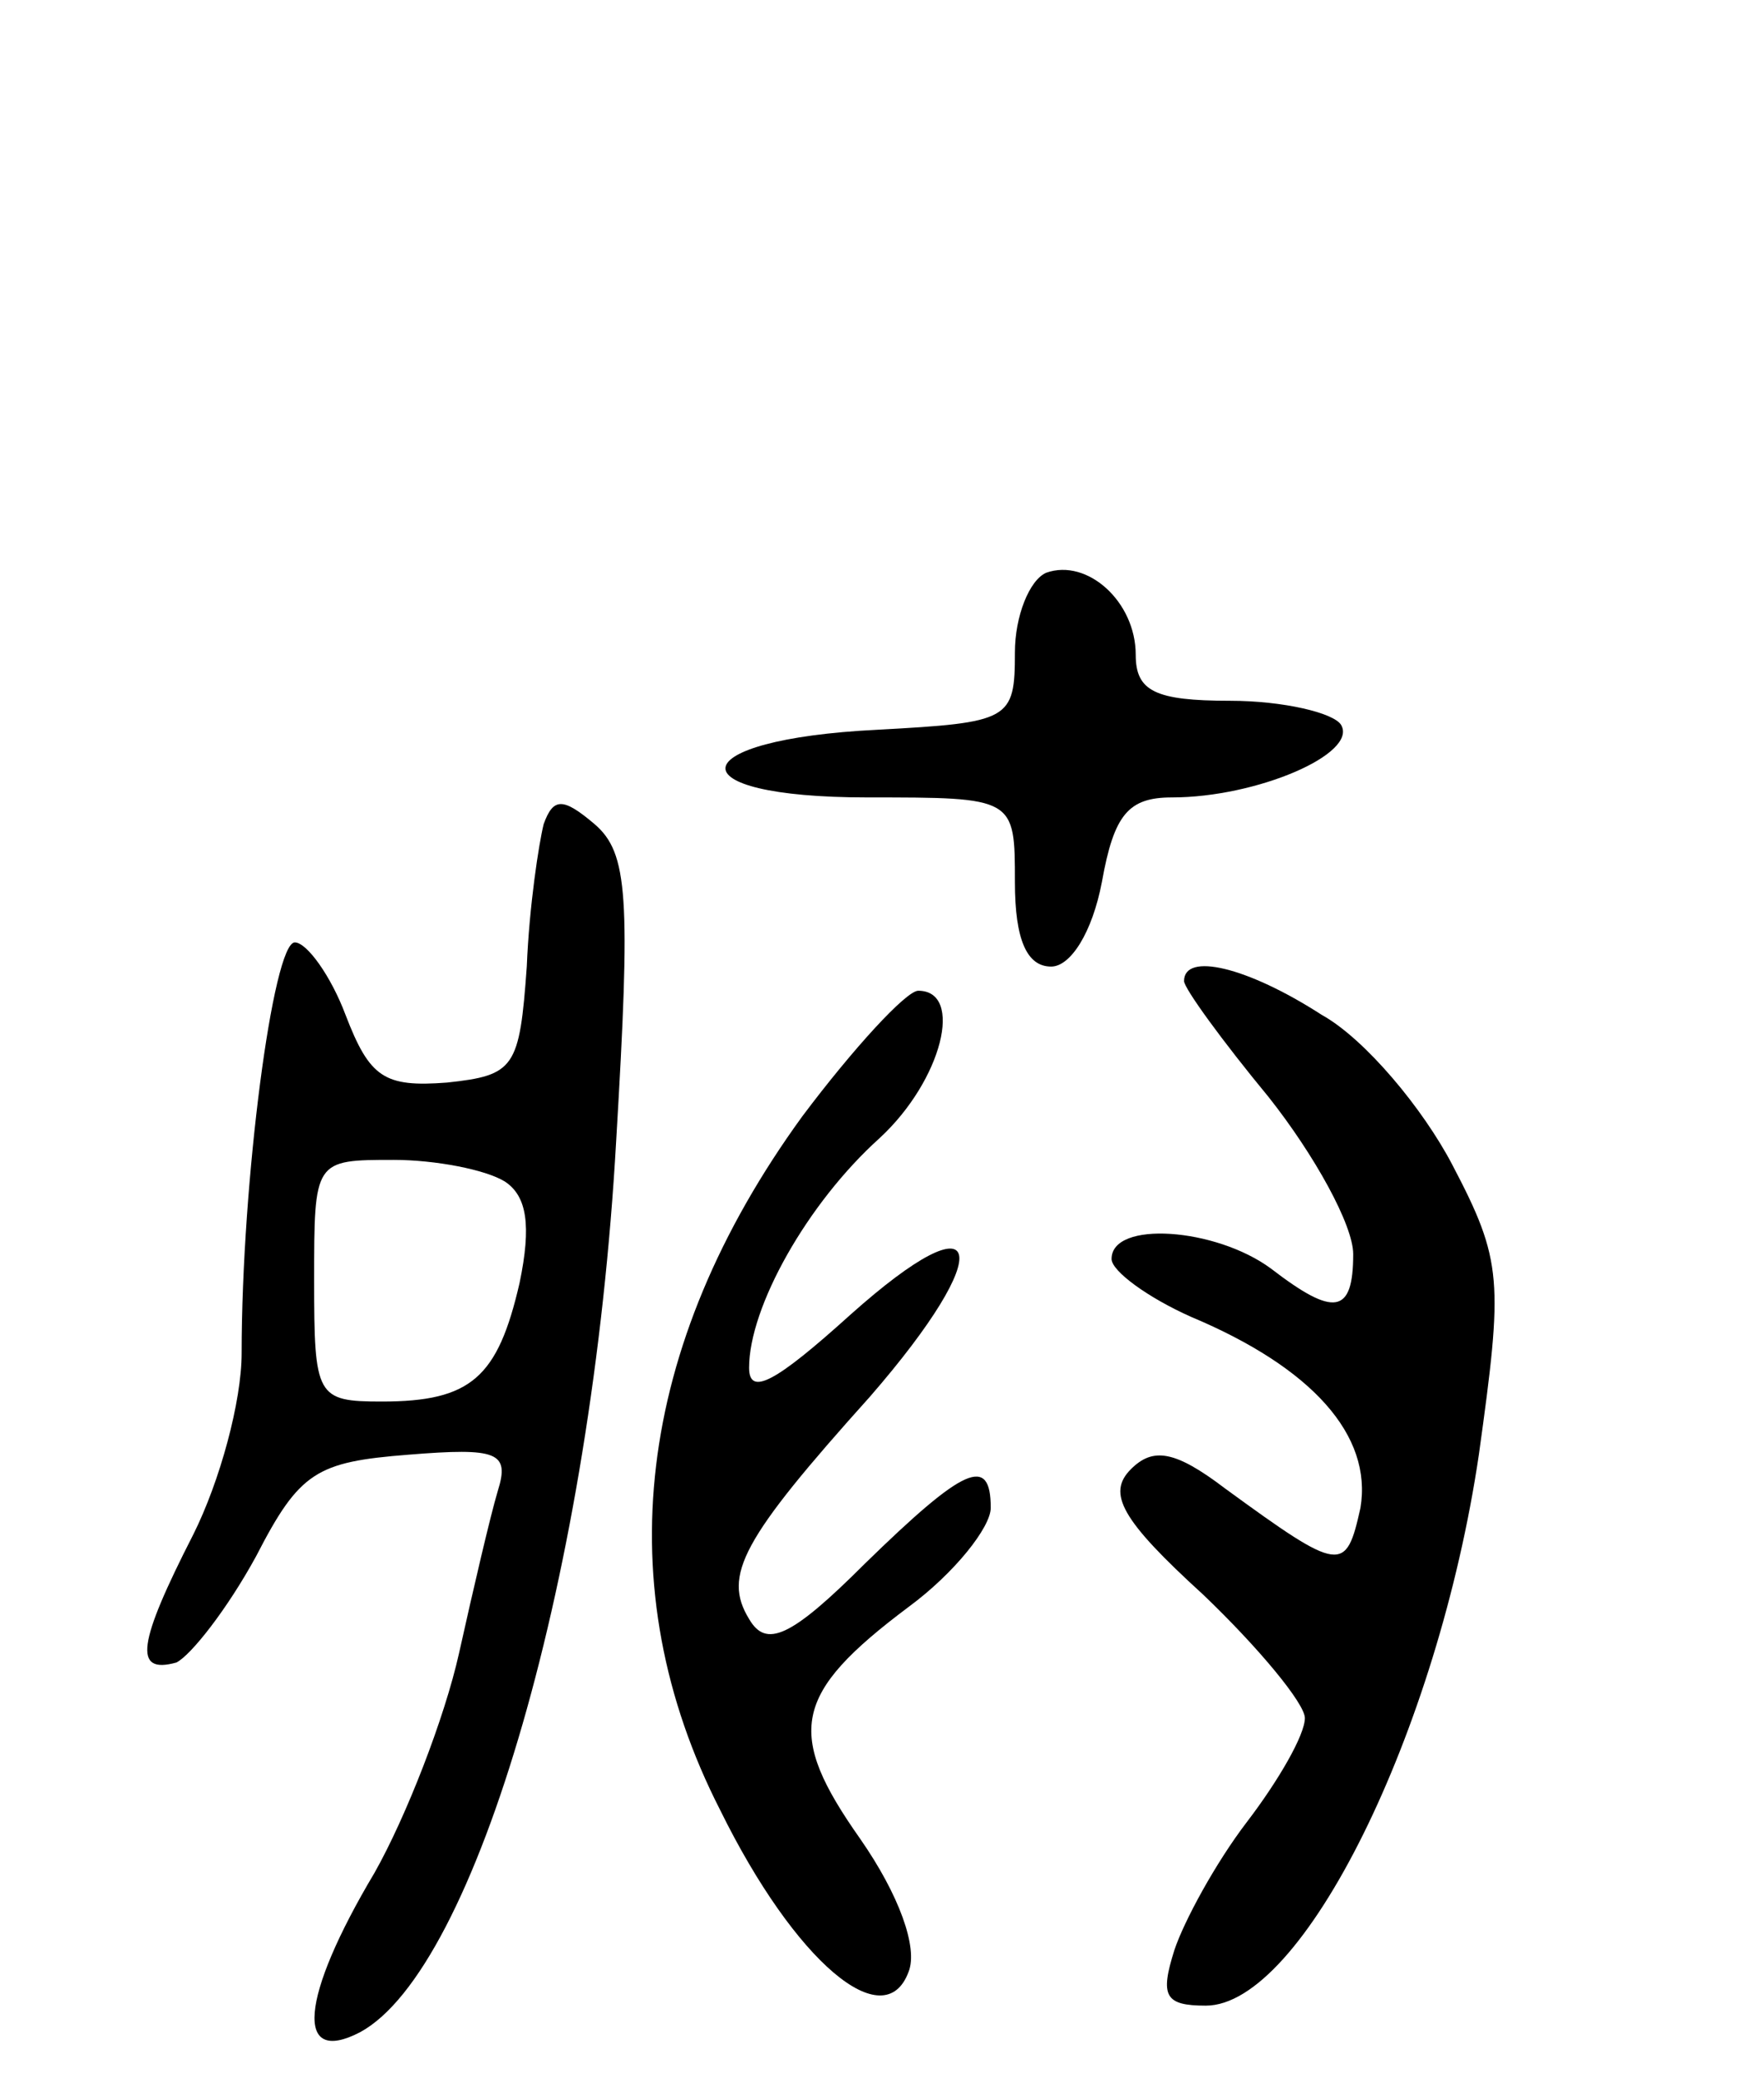 <svg version="1.0" xmlns="http://www.w3.org/2000/svg"
 width="73pt" height="86pt" viewBox="0 0 73 86"
 preserveAspectRatio="xMidYMid meet">
<g transform="translate(0,86) scale(0.1,-0.1)"
fill="#000000" stroke="none">
<path d="M433 623 c-7 -3 -13 -18 -13 -33 0 -28 -2 -29 -57 -32 -81 -4 -85
-28 -4 -28 61 0 61 0 61 -35 0 -24 5 -35 15 -35 8 0 17 14 21 35 5 28 11 35
29 35 35 0 77 18 70 30 -3 5 -24 10 -46 10 -31 0 -39 4 -39 19 0 22 -20 40
-37 34z"/>
<path d="M225 519 c-2 -8 -6 -34 -7 -59 -3 -42 -5 -45 -33 -48 -26 -2 -32 2
-42 28 -6 16 -16 30 -21 30 -9 0 -22 -99 -22 -170 0 -20 -9 -53 -20 -75 -23
-45 -25 -58 -7 -53 6 3 21 22 33 44 18 35 25 39 63 42 37 3 42 1 37 -15 -3
-10 -10 -40 -16 -67 -6 -27 -22 -68 -35 -91 -31 -52 -33 -80 -6 -66 48 26 96
191 106 369 6 101 5 119 -9 131 -13 11 -17 11 -21 0z m-16 -148 c9 -6 11 -18
6 -42 -9 -39 -20 -49 -57 -49 -27 0 -28 2 -28 50 0 50 0 50 33 50 17 0 38 -4
46 -9z"/>
<path d="M490 454 c0 -3 16 -25 35 -48 19 -24 35 -53 35 -65 0 -25 -8 -26 -34
-6 -23 17 -66 20 -66 4 0 -5 15 -16 33 -24 50 -21 75 -49 70 -79 -6 -27 -8
-27 -56 8 -21 16 -30 17 -39 8 -10 -10 -4 -21 30 -52 23 -22 42 -45 42 -51 0
-7 -11 -26 -24 -43 -13 -17 -26 -41 -30 -53 -6 -19 -4 -23 13 -23 40 0 96 113
113 228 10 72 10 80 -11 120 -12 23 -36 52 -54 62 -31 20 -57 26 -57 14z"/>
<path d="M332 398 c-69 -95 -81 -195 -34 -287 31 -63 68 -94 78 -67 4 10 -4
32 -20 55 -31 44 -28 60 20 96 19 14 34 33 34 41 0 22 -11 17 -52 -23 -31 -31
-41 -35 -48 -23 -11 18 -3 33 50 92 53 61 48 84 -8 34 -31 -28 -42 -34 -42
-22 0 25 24 68 54 95 26 24 35 61 16 61 -5 0 -27 -24 -48 -52z"/>
</g>
</svg>
